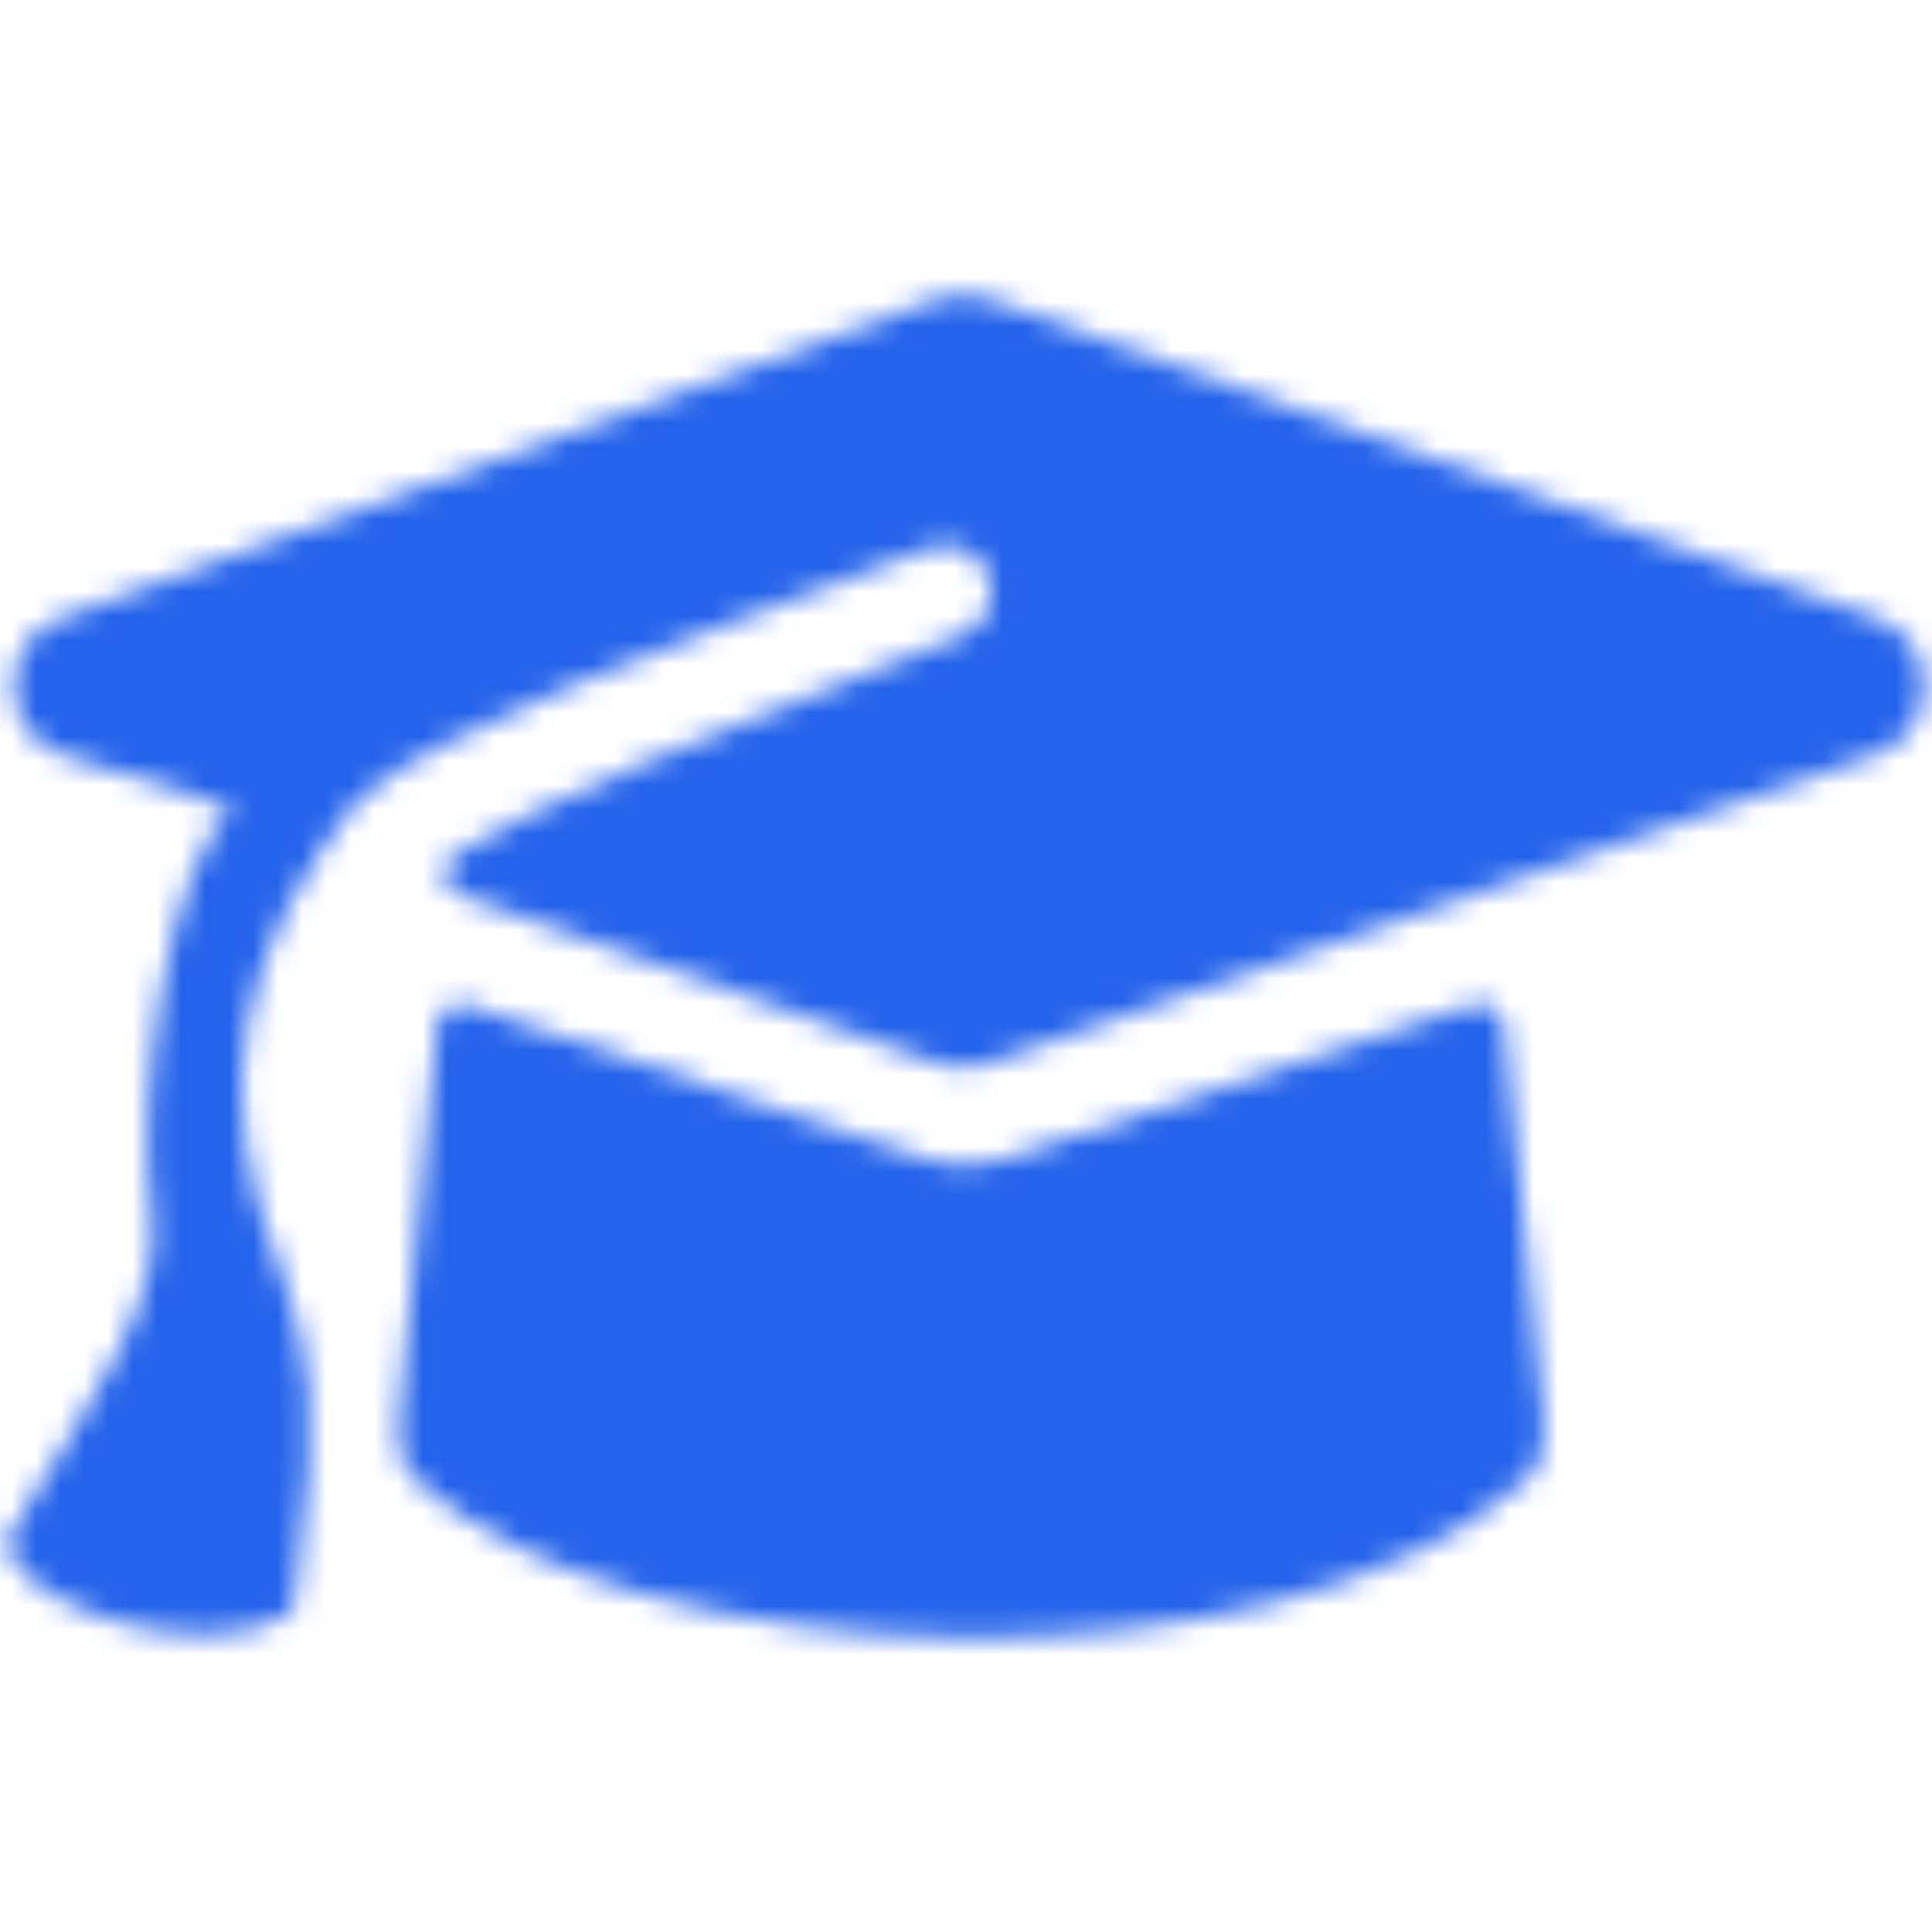 <svg width="80" height="80" viewBox="0 0 80 80" fill="none" xmlns="http://www.w3.org/2000/svg">
<mask id="path-1-inside-1_5_2" fill="white">
<path d="M63.944 59.034L62.275 42.478C62.211 41.843 61.575 41.429 60.968 41.629L41.492 48.019C40.468 48.355 39.362 48.351 38.34 48.008L19.411 41.642C18.801 41.437 18.159 41.853 18.097 42.493L16.489 59.113C16.41 59.928 16.654 60.751 17.256 61.306C26.018 69.389 52.744 70.535 63.105 61.338C63.752 60.764 64.03 59.895 63.944 59.034Z"/>
<path d="M40.9 12.367L77.684 25.59C80.346 26.547 80.326 30.317 77.656 31.246L40.871 44.048C40.229 44.272 39.53 44.27 38.888 44.044L19.039 37.048C18.285 36.782 18.145 35.803 18.83 35.39C22.497 33.178 28.932 30.567 39.838 26.308C40.994 25.857 41.432 24.446 40.731 23.423C40.23 22.693 39.297 22.399 38.468 22.708C26.519 27.171 18.45 30.142 14.893 33.013C10.024 39.248 8.492 44.952 11.715 52.875C12.708 56.058 13.414 57.554 12.213 66.247C12.184 66.516 12.05 66.775 11.818 66.915C8.328 69.033 0.223 66.37 0.331 63.762C0.337 63.622 0.4 63.496 0.486 63.385L0.491 63.379C0.528 63.331 0.566 63.283 0.597 63.231C3.917 57.809 6.877 53.731 6.268 49.918C5.657 46.086 6.841 35.898 9.62 33.474L2.568 31.242C-0.088 30.306 -0.107 26.558 2.539 25.594L38.859 12.371C39.518 12.131 40.24 12.13 40.9 12.367Z"/>
</mask>
<path d="M14.37 27.035L9.096 27.497L10.143 39.451L15.416 38.99L14.37 27.035ZM62.275 42.478L50.335 43.682L50.335 43.682L62.275 42.478ZM63.944 59.034L52.004 60.238V60.238L63.944 59.034ZM63.105 61.338L55.138 52.364L55.138 52.364L63.105 61.338ZM17.256 61.306L25.393 52.486L17.256 61.306ZM16.489 59.113L4.545 57.957L16.489 59.113ZM18.097 42.493L6.153 41.338L18.097 42.493ZM19.411 41.642L23.236 30.268L19.411 41.642ZM38.34 48.008L34.514 59.382H34.514L38.34 48.008ZM41.492 48.019L45.233 59.421H45.233L41.492 48.019ZM60.968 41.629L64.709 53.031L64.709 53.031L60.968 41.629ZM77.684 25.59L73.625 36.883L73.625 36.883L77.684 25.59ZM40.9 12.367L36.841 23.66L36.841 23.66L40.9 12.367ZM38.859 12.371L42.964 23.647L42.964 23.647L38.859 12.371ZM2.539 25.594L-1.566 14.318L-1.566 14.318L2.539 25.594ZM40.871 44.048L36.927 32.715L36.927 32.715L40.871 44.048ZM77.656 31.246L73.712 19.913V19.913L77.656 31.246ZM19.039 37.048L15.05 48.366L15.05 48.366L19.039 37.048ZM38.888 44.044L34.899 55.362L38.888 44.044ZM14.893 33.013L7.357 23.674L6.283 24.54L5.435 25.627L14.893 33.013ZM38.468 22.708L42.666 33.95L42.666 33.95L38.468 22.708ZM39.838 26.308L35.473 15.13V15.13L39.838 26.308ZM18.83 35.39L12.632 25.114L12.632 25.114L18.83 35.39ZM40.731 23.423L50.628 16.637L50.628 16.637L40.731 23.423ZM2.568 31.242L-1.421 42.56L-1.238 42.625L-1.053 42.683L2.568 31.242ZM9.62 33.474L17.508 42.517L33.602 28.477L13.24 22.034L9.62 33.474ZM6.268 49.918L-5.582 51.808L6.268 49.918ZM0.597 63.231L10.831 69.497L10.831 69.497L0.597 63.231ZM0.331 63.762L12.321 64.26L0.331 63.762ZM11.818 66.915L5.592 56.657L5.592 56.657L11.818 66.915ZM12.213 66.247L0.326 64.604L0.3 64.787L0.281 64.971L12.213 66.247ZM11.715 52.875L23.171 49.302L23.021 48.82L22.831 48.353L11.715 52.875ZM0.486 63.385L-8.995 56.03L-8.997 56.032L0.486 63.385ZM0.491 63.379L9.972 70.734L9.973 70.734L0.491 63.379ZM50.335 43.682L52.004 60.238L75.883 57.831L74.214 41.275L50.335 43.682ZM55.138 52.364C53.339 53.961 47.82 55.934 39.776 55.804C36.134 55.745 32.692 55.248 29.918 54.466C26.955 53.63 25.65 52.724 25.393 52.486L9.119 70.127C13.243 73.931 18.564 76.199 23.401 77.564C28.427 78.982 33.956 79.713 39.386 79.801C49.486 79.964 62.51 77.912 71.071 70.312L55.138 52.364ZM28.433 60.269L30.041 43.649L6.153 41.338L4.545 57.957L28.433 60.269ZM15.586 53.016L34.514 59.382L42.165 36.633L23.236 30.268L15.586 53.016ZM45.233 59.421L64.709 53.031L57.227 30.227L37.751 36.617L45.233 59.421ZM34.514 59.382C37.99 60.55 41.75 60.564 45.233 59.421L37.751 36.617C39.185 36.147 40.734 36.152 42.165 36.633L34.514 59.382ZM30.041 43.649C29.36 50.696 22.296 55.273 15.586 53.016L23.236 30.268C15.307 27.601 6.959 33.01 6.153 41.338L30.041 43.649ZM25.393 52.486C28.07 54.956 28.642 58.108 28.433 60.269L4.545 57.957C4.178 61.747 5.239 66.547 9.119 70.127L25.393 52.486ZM52.004 60.238C51.767 57.881 52.469 54.733 55.138 52.364L71.071 70.312C75.034 66.794 76.294 61.908 75.883 57.831L52.004 60.238ZM74.214 41.275C73.381 33.011 65.118 27.637 57.227 30.227L64.709 53.031C58.032 55.222 51.04 50.675 50.335 43.682L74.214 41.275ZM81.744 14.297L44.96 1.075L36.841 23.66L73.625 36.883L81.744 14.297ZM34.754 1.095L-1.566 14.318L6.644 36.87L42.964 23.647L34.754 1.095ZM44.816 55.381L81.6 42.58L73.712 19.913L36.927 32.715L44.816 55.381ZM15.05 48.366L34.899 55.362L42.877 32.727L23.028 25.73L15.05 48.366ZM22.429 42.351C22.416 42.361 22.519 42.278 22.79 42.109C23.057 41.943 23.432 41.727 23.941 41.462C24.977 40.922 26.36 40.285 28.176 39.523C31.856 37.979 36.587 36.22 42.666 33.95L34.27 11.467C28.4 13.659 23.122 15.617 18.891 17.392C14.932 19.053 10.592 21.063 7.357 23.674L22.429 42.351ZM35.473 15.13C25.013 19.215 17.395 22.242 12.632 25.114L25.027 45.666C27.599 44.114 32.852 41.919 44.204 37.486L35.473 15.13ZM30.834 30.209C27.142 24.824 29.471 17.474 35.473 15.13L44.204 37.486C52.517 34.239 55.722 24.068 50.628 16.637L30.834 30.209ZM42.666 33.95C38.336 35.567 33.453 34.03 30.834 30.209L50.628 16.637C47.007 11.357 40.258 9.23 34.27 11.467L42.666 33.95ZM23.028 25.73C30.774 28.461 33.983 40.264 25.027 45.666L12.632 25.114C2.307 31.341 5.797 45.104 15.05 48.366L23.028 25.73ZM36.927 32.715C38.855 32.044 40.953 32.048 42.877 32.727L34.899 55.362C38.107 56.492 41.603 56.499 44.816 55.381L36.927 32.715ZM-1.566 14.318C-14.796 19.135 -14.7 37.88 -1.421 42.56L6.557 19.925C14.525 22.733 14.582 33.98 6.644 36.87L-1.566 14.318ZM44.96 1.075C41.66 -0.112 38.049 -0.104 34.754 1.095L42.964 23.647C40.987 24.367 38.821 24.372 36.841 23.66L44.96 1.075ZM73.625 36.883C65.641 34.013 65.699 22.702 73.712 19.913L81.6 42.58C94.954 37.932 95.05 19.081 81.744 14.297L73.625 36.883ZM1.731 24.432C-1.337 27.108 -2.778 30.603 -3.442 32.433C-4.255 34.673 -4.797 37.04 -5.157 39.153C-5.824 43.069 -6.182 48.043 -5.582 51.808L18.119 48.028C18.149 48.22 18.079 47.779 18.131 46.609C18.178 45.57 18.303 44.355 18.503 43.183C18.71 41.967 18.947 41.093 19.118 40.622C19.201 40.394 19.2 40.449 19.063 40.689C18.956 40.876 18.496 41.655 17.508 42.517L1.731 24.432ZM-5.582 51.808C-5.87 50.004 -5.135 49.21 -5.843 50.637C-6.148 51.251 -6.595 52.035 -7.274 53.149C-7.607 53.695 -7.963 54.266 -8.365 54.912C-8.759 55.543 -9.193 56.24 -9.637 56.965L10.831 69.497C12.146 67.349 14.261 64.115 15.655 61.306C17.105 58.385 19.015 53.646 18.119 48.028L-5.582 51.808ZM-11.658 63.264C-11.949 70.265 -6.999 74.24 -5.485 75.345C-3.27 76.963 -0.803 77.987 1.31 78.615C3.497 79.264 6.013 79.698 8.607 79.683C11.03 79.668 14.616 79.254 18.044 77.174L5.592 56.657C6.495 56.109 7.262 55.882 7.687 55.787C8.122 55.689 8.397 55.683 8.464 55.683C8.56 55.682 8.403 55.685 8.141 55.607C7.805 55.508 8.047 55.51 8.665 55.96C8.977 56.188 9.768 56.808 10.55 57.951C11.359 59.131 12.443 61.318 12.321 64.26L-11.658 63.264ZM24.1 67.891C24.735 63.292 25.005 59.71 24.748 56.526C24.468 53.071 23.556 50.538 23.171 49.302L0.259 56.447C0.867 58.395 0.805 58.201 0.826 58.463C0.869 58.997 0.892 60.509 0.326 64.604L24.1 67.891ZM22.831 48.353C21.878 46.011 21.985 44.95 22.071 44.485C22.184 43.87 22.591 42.652 24.351 40.398L5.435 25.627C2.326 29.609 -0.468 34.36 -1.532 40.137C-2.624 46.064 -1.67 51.816 0.6 57.396L22.831 48.353ZM18.044 77.174C22.156 74.678 23.811 70.64 24.145 67.524L0.281 64.971C0.557 62.393 1.943 58.871 5.592 56.657L18.044 77.174ZM-8.997 56.032C-9.957 57.27 -11.512 59.747 -11.658 63.264L12.321 64.26C12.187 67.497 10.758 69.722 9.97 70.738L-8.997 56.032ZM-9.637 56.965C-9.426 56.62 -9.24 56.359 -9.134 56.215C-9.039 56.084 -8.956 55.979 -8.991 56.025L9.973 70.734C9.975 70.731 10.095 70.578 10.226 70.398C10.368 70.205 10.588 69.894 10.831 69.497L-9.637 56.965ZM-8.991 56.024L-8.995 56.03L9.968 70.74L9.972 70.734L-8.991 56.024ZM-1.053 42.683L5.999 44.915L13.24 22.034L6.189 19.802L-1.053 42.683Z" fill="#2463EB" mask="url(#path-1-inside-1_5_2)"/>
</svg>
